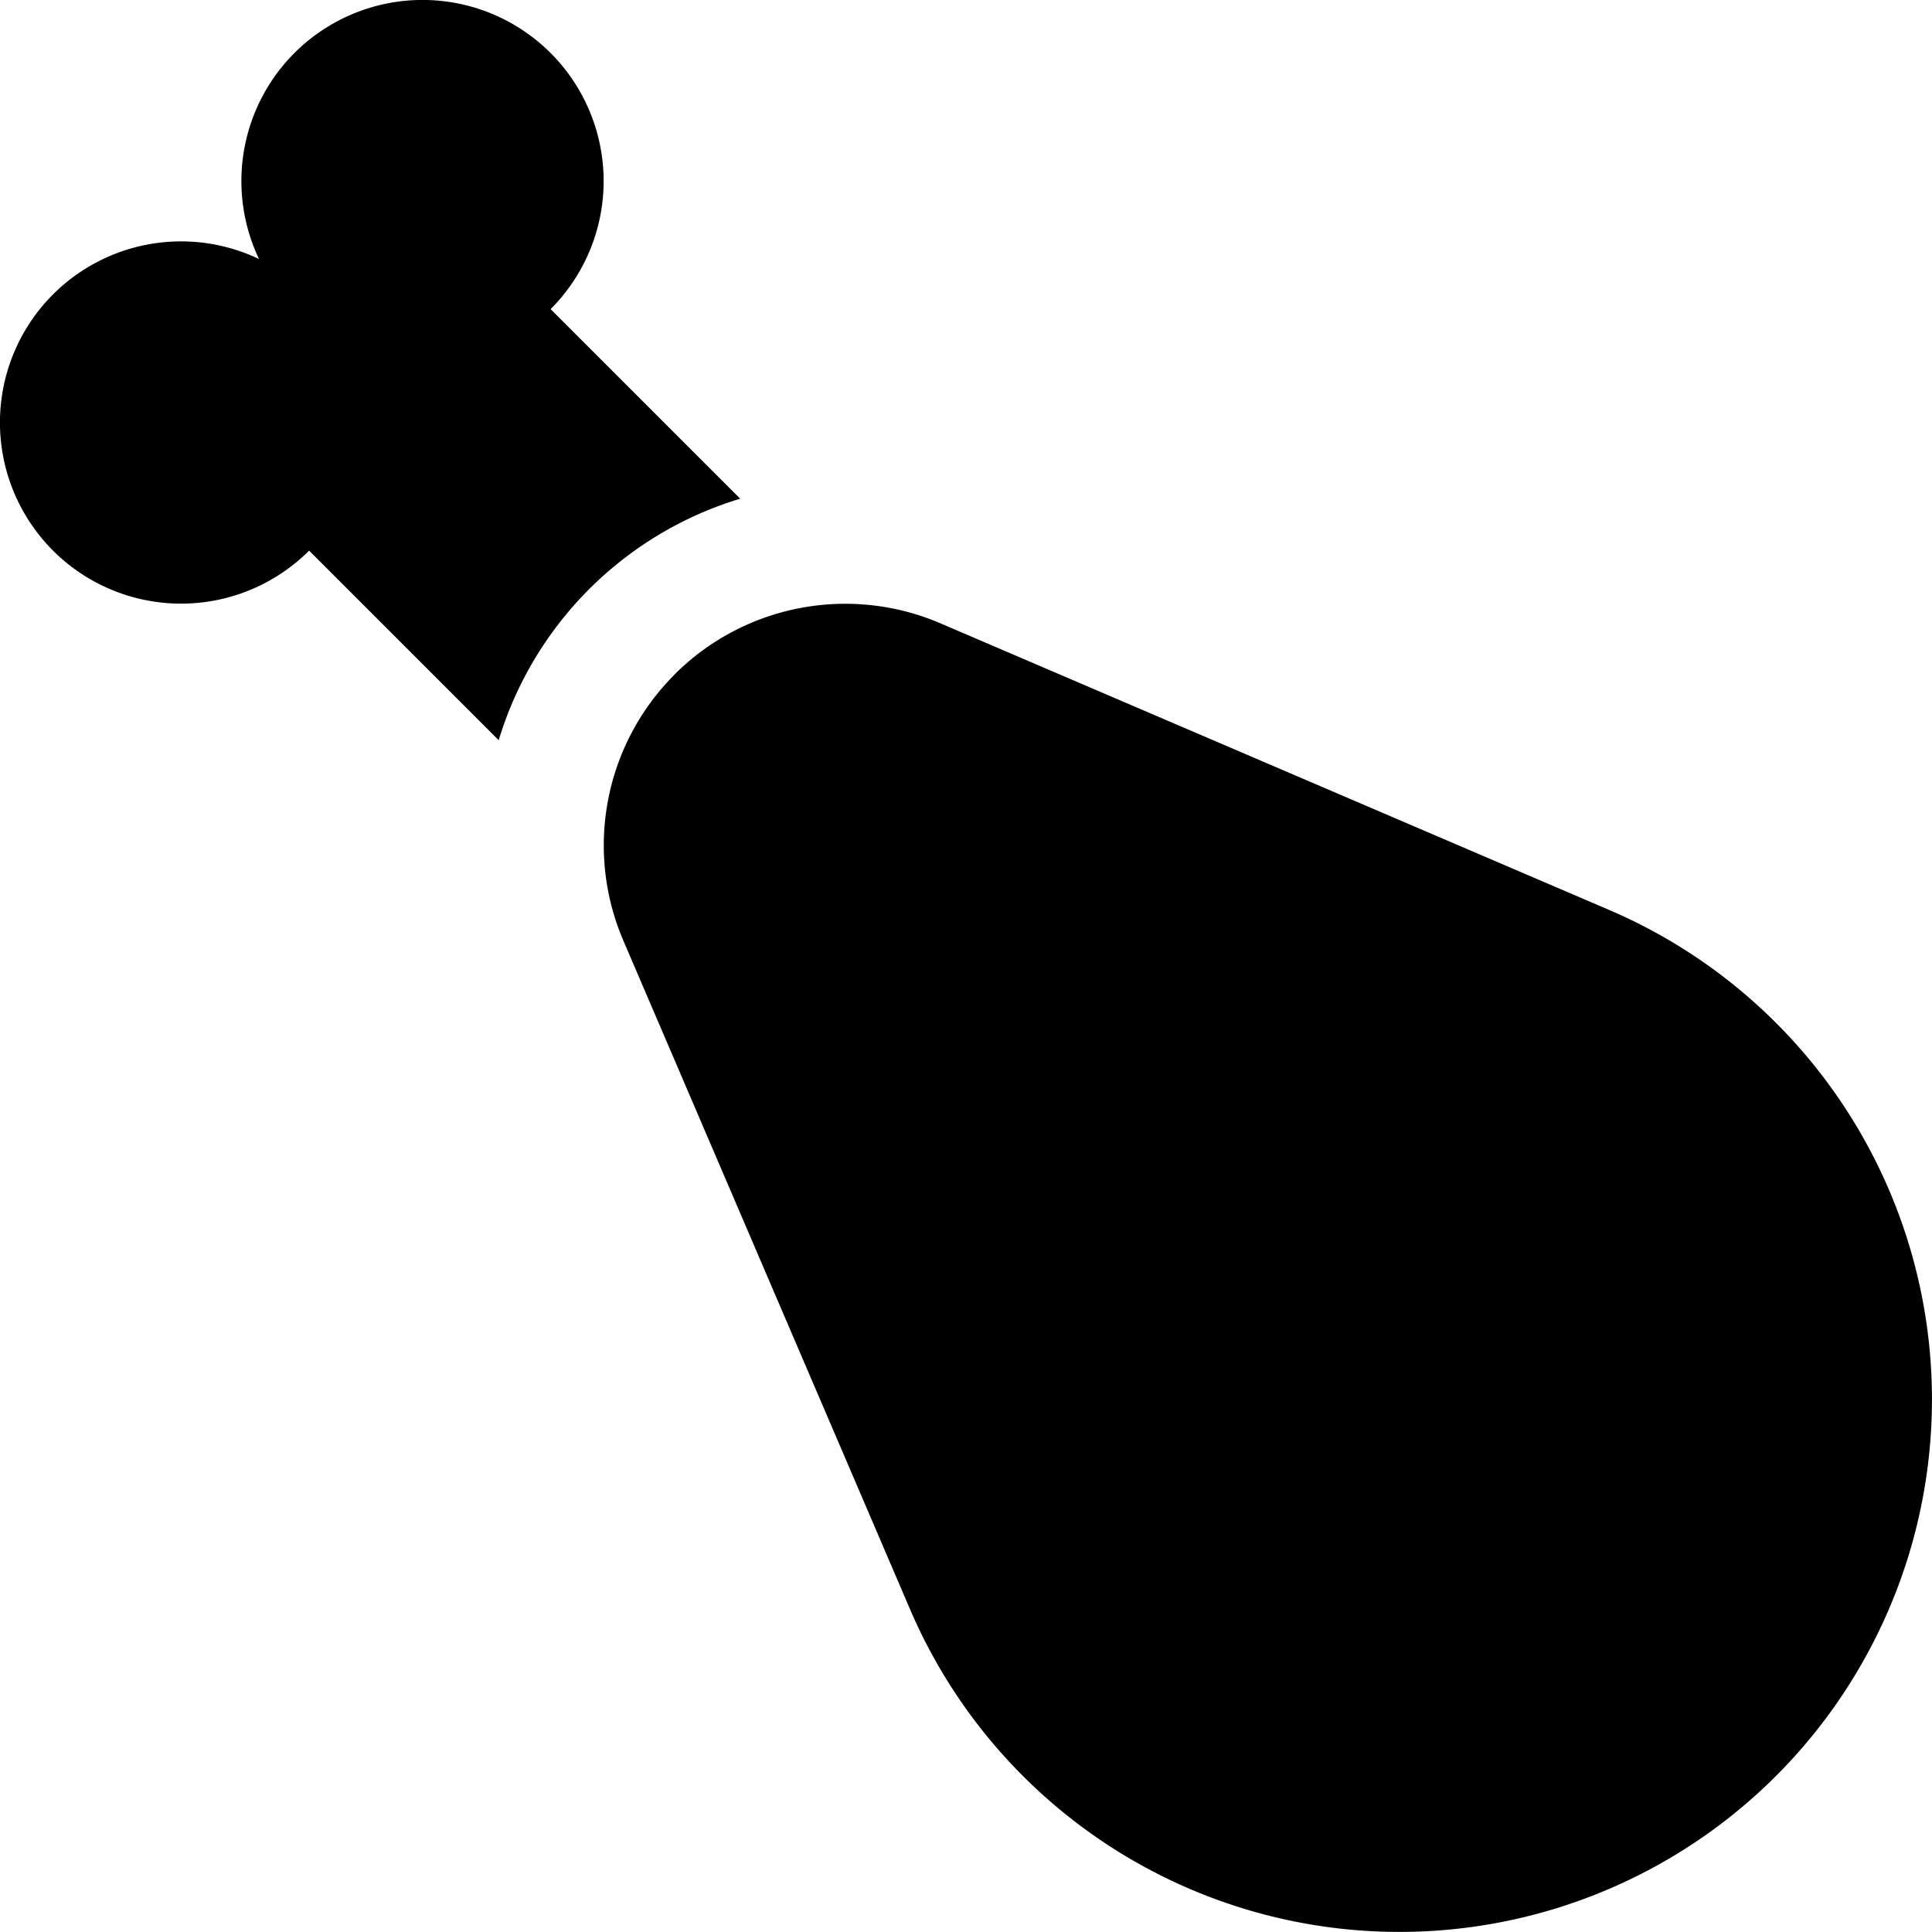 <svg xmlns="http://www.w3.org/2000/svg" width="24" height="24" viewBox="0 0 16 16" fill="none"><g fill="currentColor"><path d="M4.56 2.56a1.5 1.5 0 1 0-2.415-.415A1.5 1.5 0 1 0 2.56 4.56l1.57 1.57a2.996 2.996 0 0 1 2-2zM5.586 5.586a2 2 0 0 1 2.202-.424l5.539 2.374a4.41 4.41 0 1 1-5.791 5.79L5.162 7.789a2 2 0 0 1 .424-2.202z"/></g></svg>